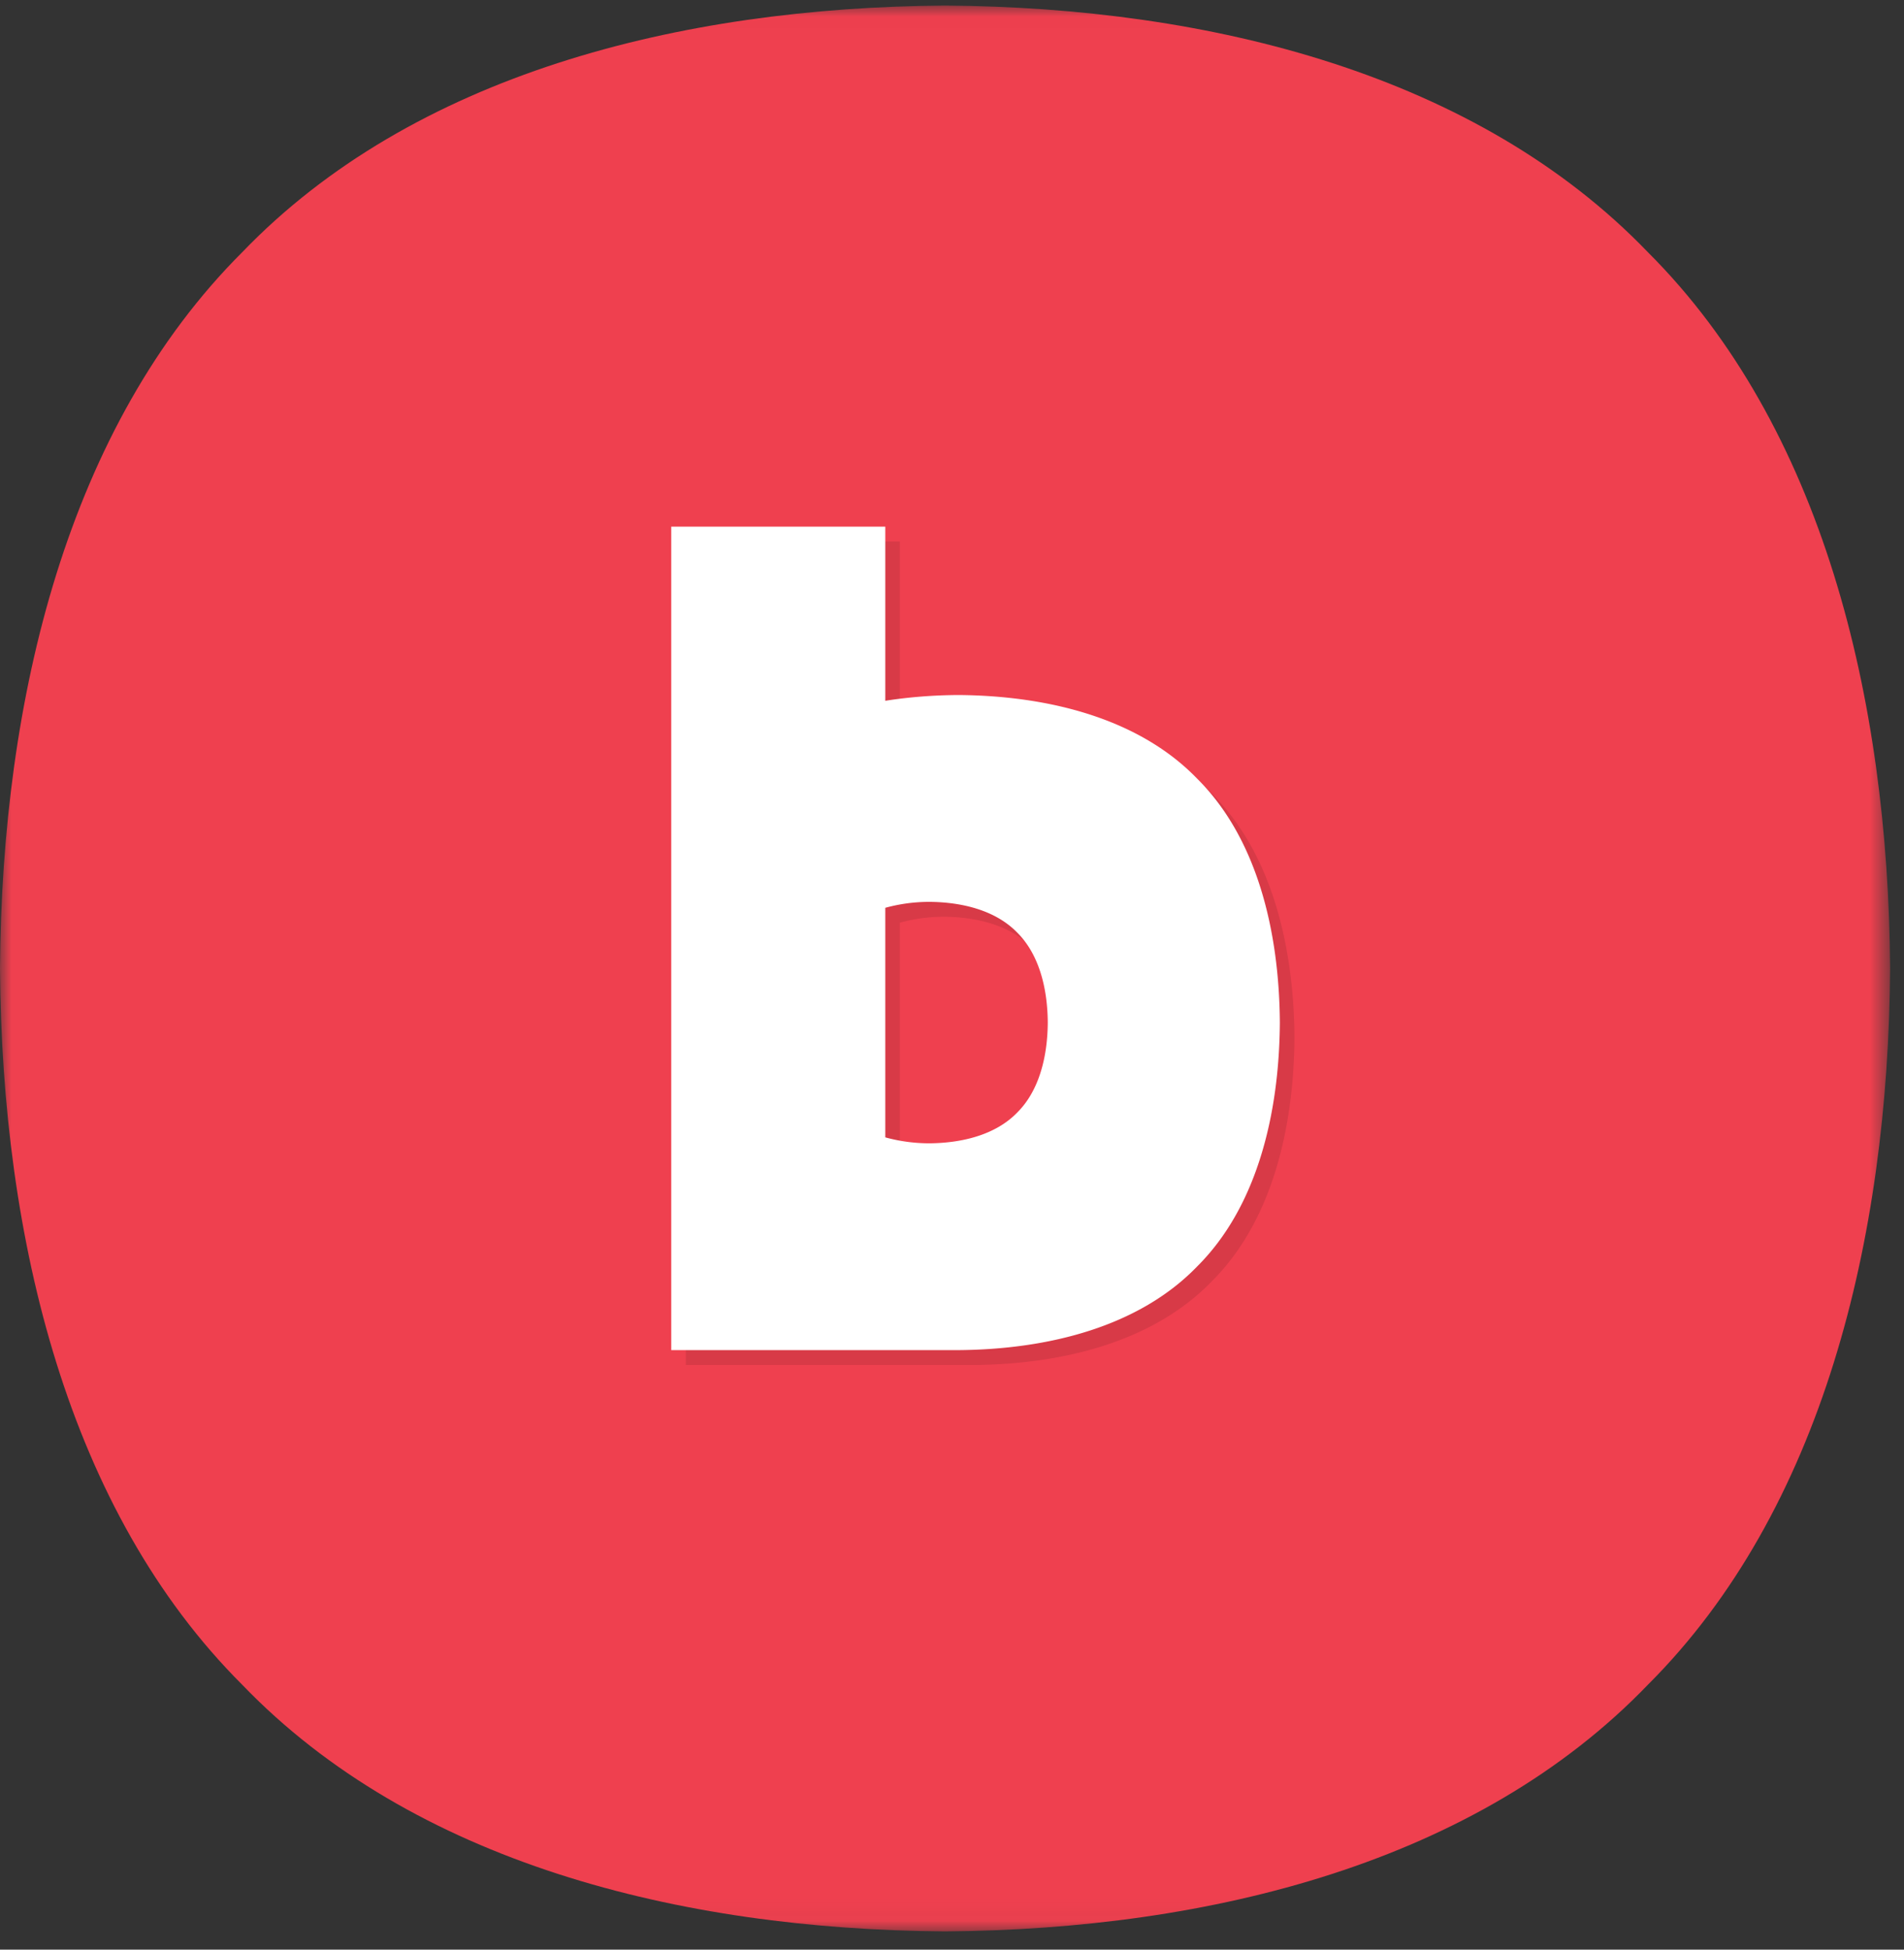 <svg width="84" height="86" viewBox="0 0 84 86" xmlns="http://www.w3.org/2000/svg" xmlns:xlink="http://www.w3.org/1999/xlink"><rect x="0" y="0" width="84" height="86" fill="#333333" stroke="none"/><title>CE6FEB7F-80B8-4C24-9F50-C7C78CC371D4</title><defs><path id="a" d="M83.387 84.96V.01H0v84.95h83.387z"/></defs><g fill="none" fill-rule="evenodd"><g transform="translate(0 .235)"><mask id="b" fill="#fff"><use xlink:href="#a"/></mask><path d="M72.704 10.893C65.175 3.066 53.434.091 41.694.01c-11.741.081-23.482 3.057-31.01 10.883C3 18.564.078 30.524 0 42.485c.08 11.961 3 23.922 10.683 31.592 7.528 7.827 19.27 10.802 31.01 10.883 11.741-.081 23.482-3.056 31.011-10.883 7.683-7.67 10.604-19.631 10.683-31.592-.08-11.961-3-23.922-10.683-31.592" fill="#EF404F" mask="url(#b)"/></g><path d="M45.529 49.724c-.945.982-2.418 1.355-3.89 1.365a7.337 7.337 0 0 1-1.939-.262V40.7a7.344 7.344 0 0 1 1.939-.262c1.472.01 2.945.383 3.89 1.364.964.962 1.33 2.461 1.34 3.96-.01 1.5-.376 3-1.34 3.961m7.942-14.707c-2.562-2.663-6.56-3.675-10.556-3.702-1.081.007-2.162.089-3.215.254v-7.681h-9.442v36.325h12.657c3.997-.028 7.993-1.04 10.556-3.703 2.616-2.609 3.61-6.677 3.637-10.746-.027-4.07-1.021-8.138-3.637-10.747" fill-opacity=".101" fill="#000"/><path d="M44.885 49.067c-.944.982-2.417 1.355-3.89 1.365a7.337 7.337 0 0 1-1.938-.262V40.044a7.344 7.344 0 0 1 1.938-.262c1.473.01 2.946.383 3.89 1.364.964.962 1.33 2.461 1.34 3.96-.01 1.5-.376 3-1.34 3.961m7.943-14.707c-2.563-2.663-6.56-3.675-10.557-3.702-1.081.007-2.162.089-3.214.254V23.23h-9.443v36.325h12.657c3.997-.028 7.994-1.04 10.557-3.703 2.615-2.609 3.61-6.677 3.636-10.746-.027-4.07-1.02-8.138-3.636-10.747" fill="#FFF"/></g></svg>